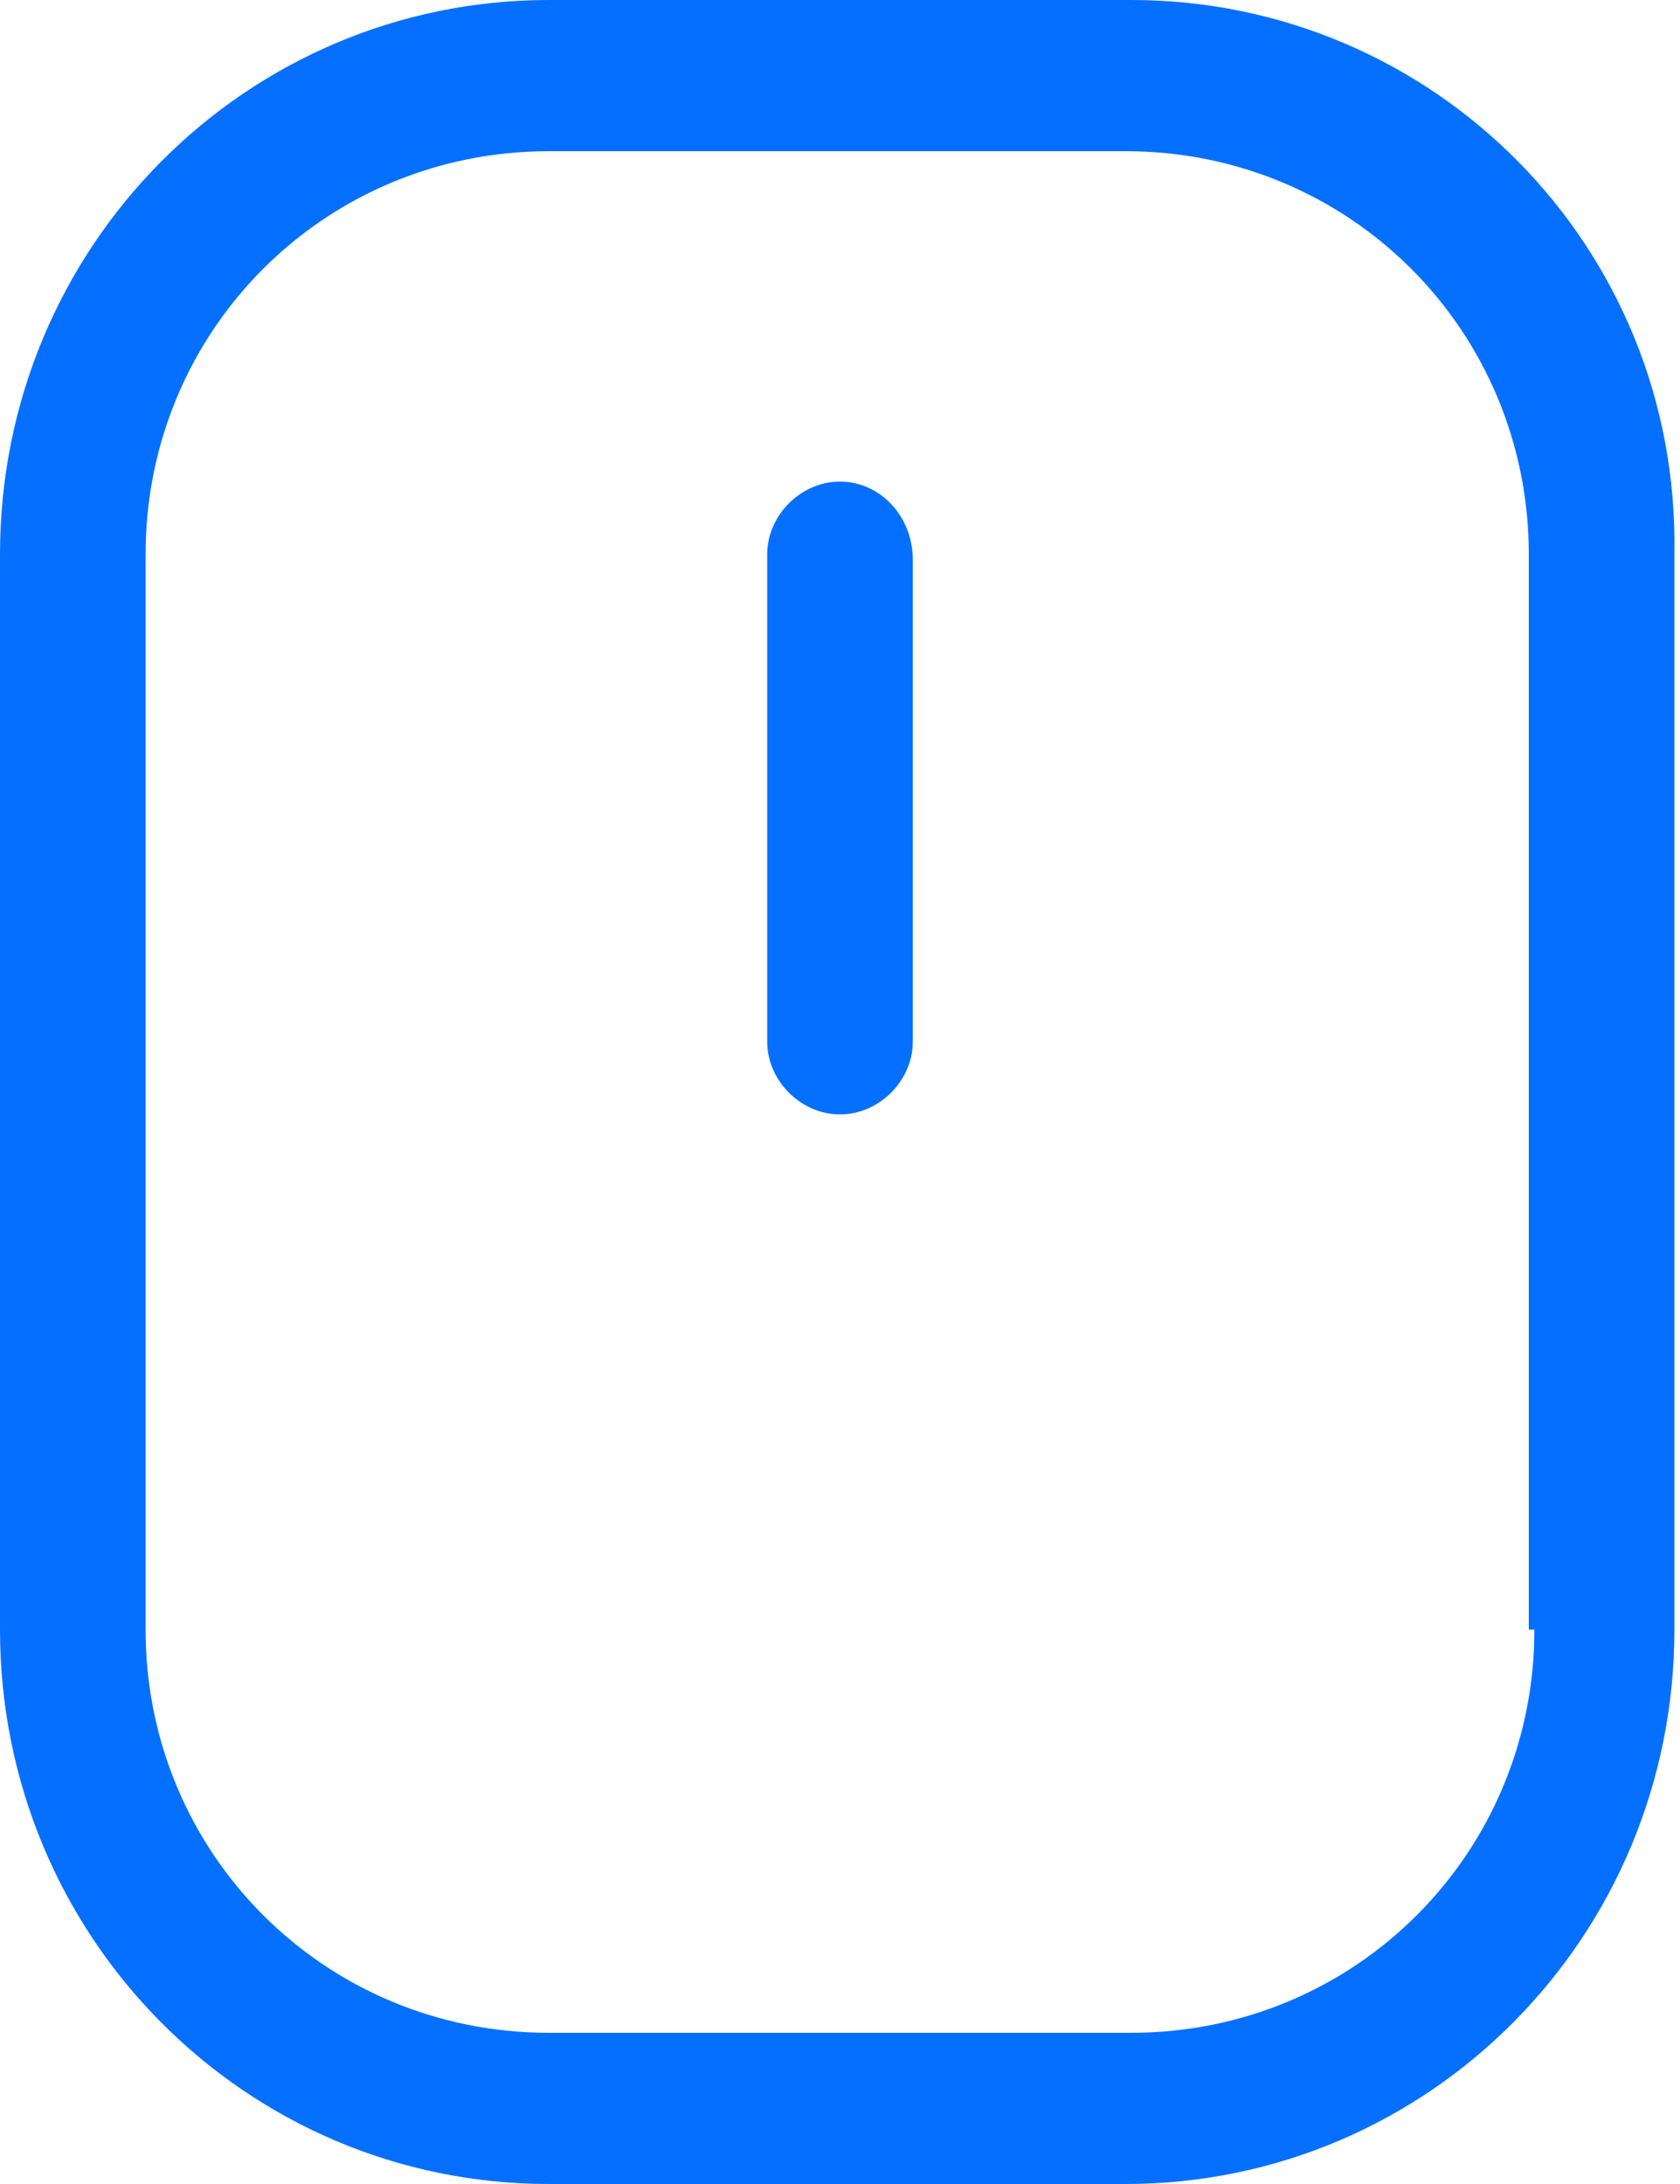 <?xml version="1.0" encoding="utf-8"?>
<!-- Generator: Adobe Illustrator 19.1.1, SVG Export Plug-In . SVG Version: 6.00 Build 0)  -->
<svg version="1.1" id="Слой_1" xmlns="http://www.w3.org/2000/svg" xmlns:xlink="http://www.w3.org/1999/xlink" x="0px" y="0px"
	 viewBox="0 0 30 39" style="enable-background:new 0 0 30 39;" xml:space="preserve">
<style type="text/css">
	.st0{fill:#0570FF;}
</style>
<g>
	<g>
		<path class="st0" d="M20.2,0H9.8C4.4,0,0,4.4,0,9.9v19.2C0,34.6,4.4,39,9.8,39h10.3c5.4,0,9.8-4.4,9.8-9.9V9.9
			C30,4.4,25.6,0,20.2,0z M27.4,29.1c0,4-3.2,7.2-7.2,7.2H9.8c-4,0-7.2-3.2-7.2-7.2V9.9c0-4,3.2-7.2,7.2-7.2h10.3
			c4,0,7.2,3.2,7.2,7.2V29.1z M15,8.6c-0.7,0-1.3,0.6-1.3,1.3v8.7c0,0.7,0.6,1.3,1.3,1.3c0.7,0,1.3-0.6,1.3-1.3V10
			C16.3,9.2,15.7,8.6,15,8.6z"/>
	</g>
</g>
</svg>
